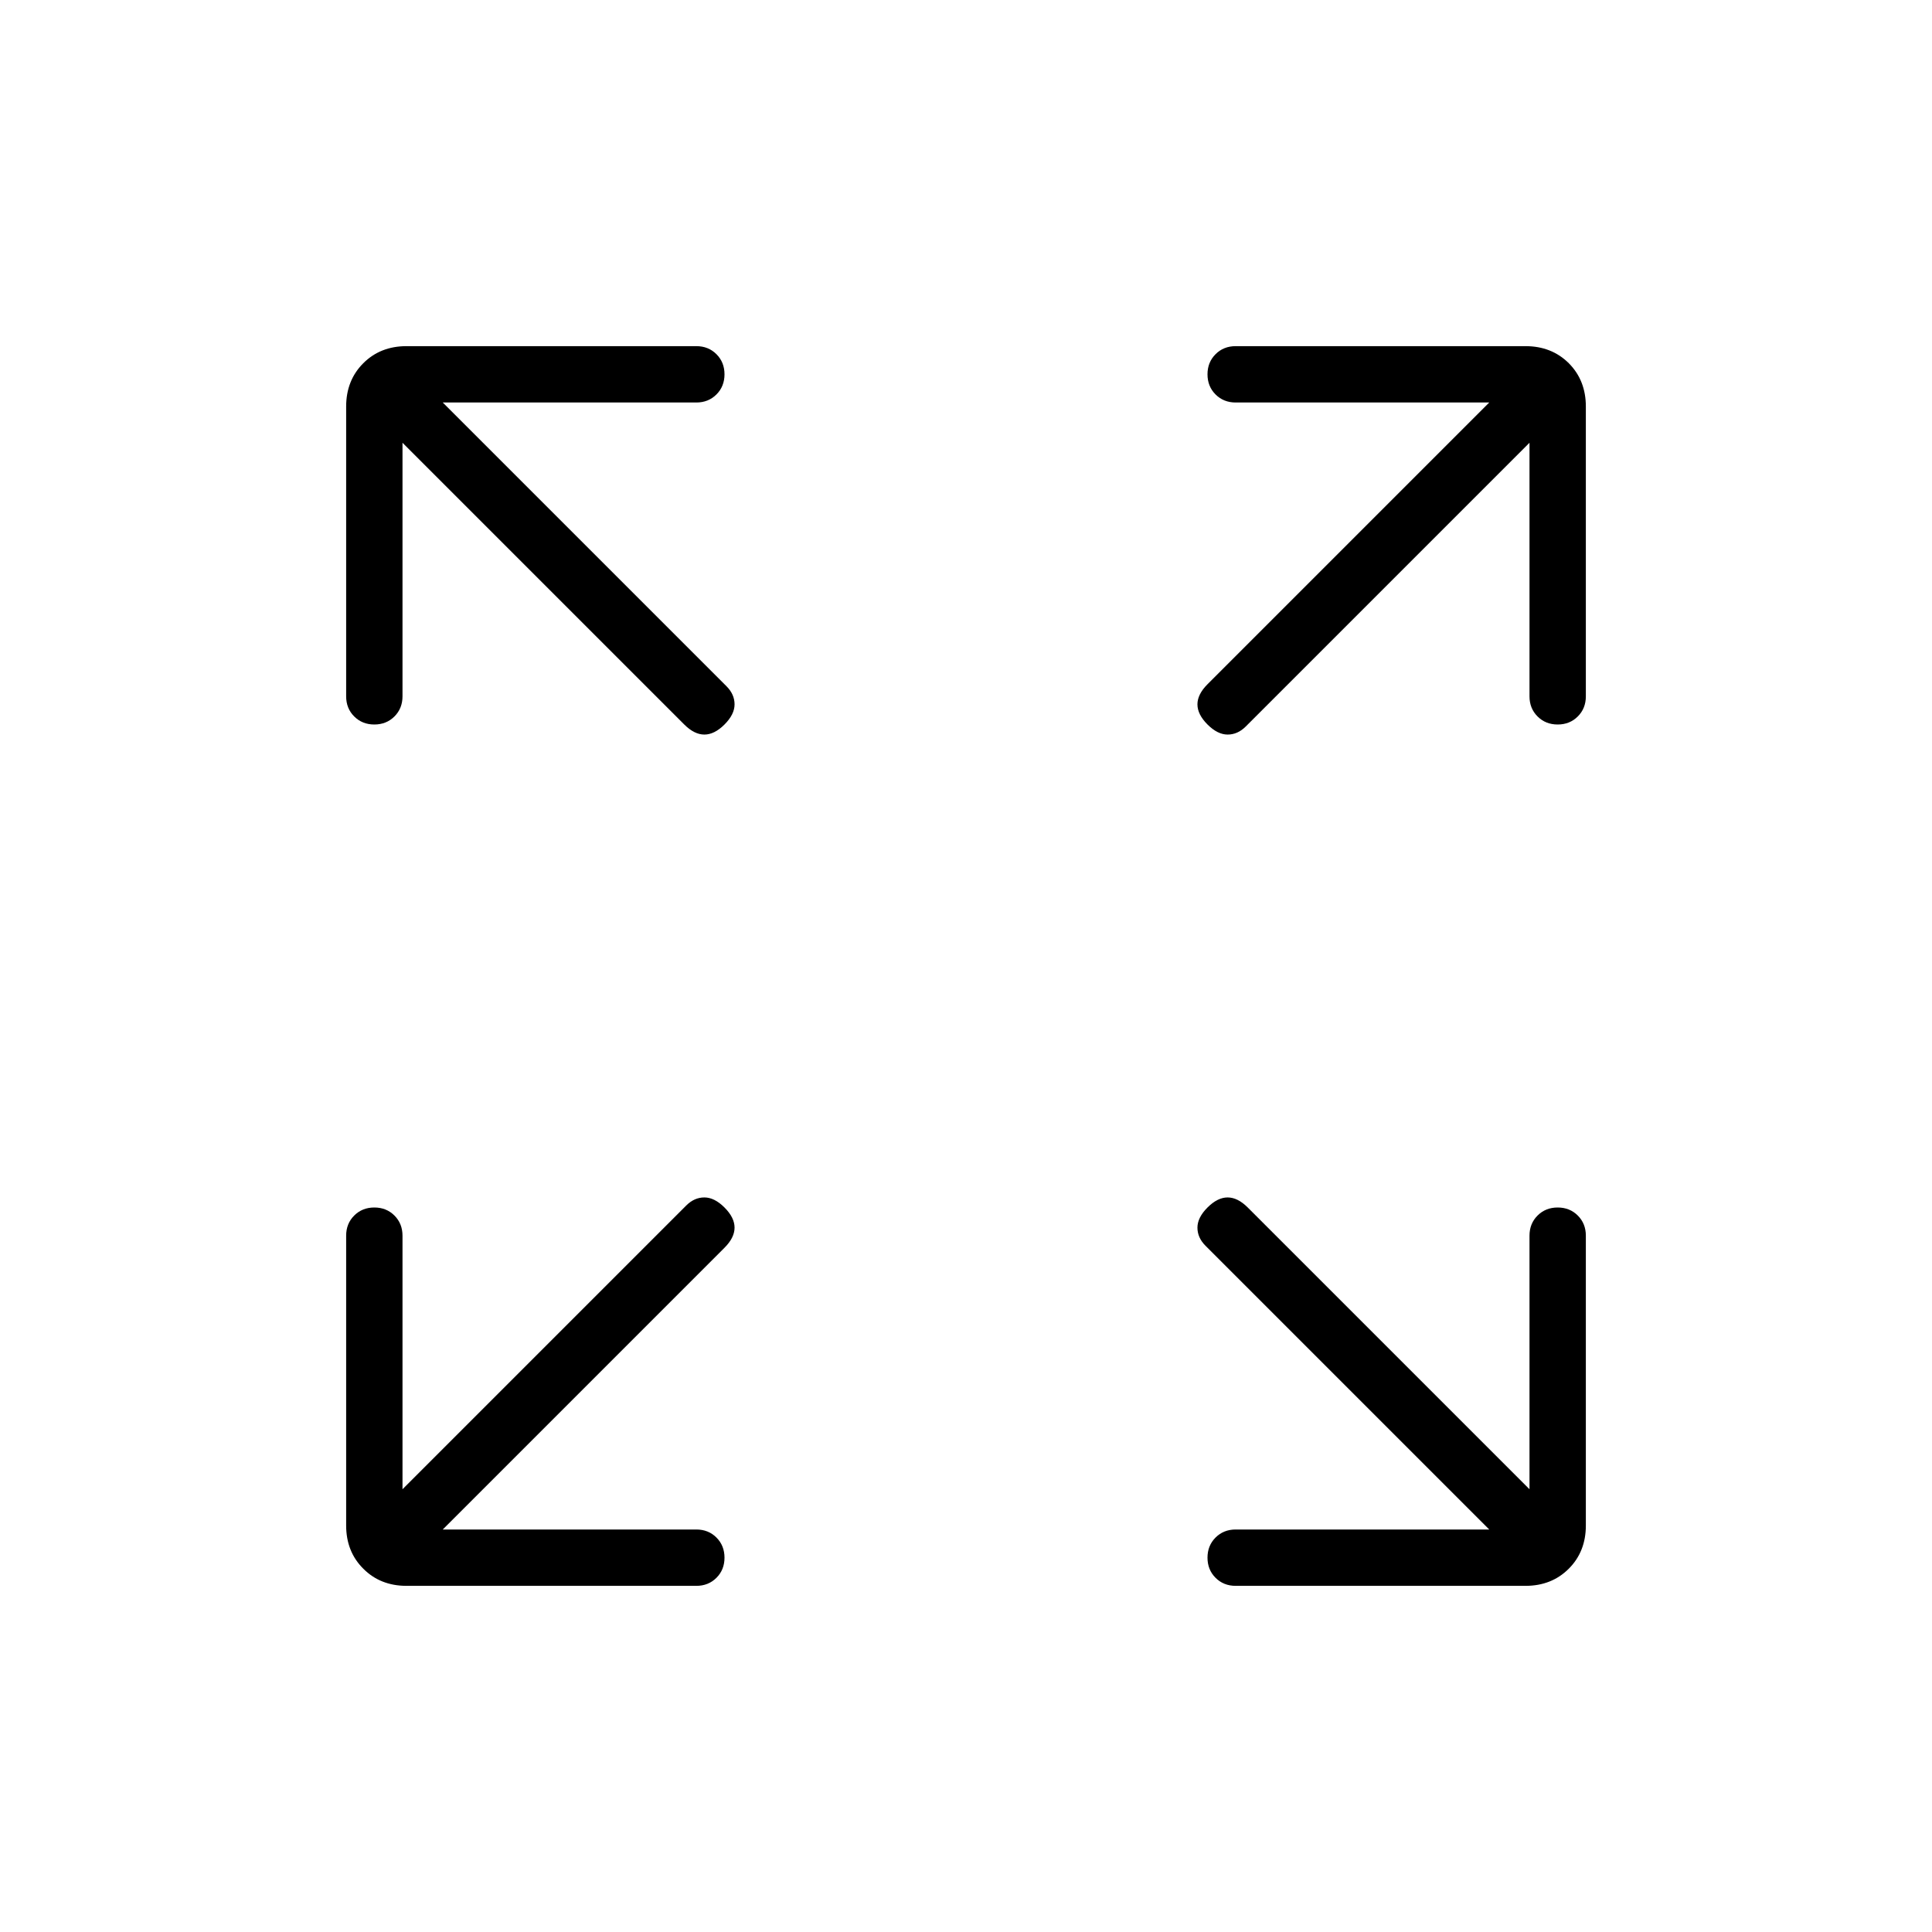 <svg xmlns="http://www.w3.org/2000/svg" height="24" width="24"><path d="M4.65 9Q4.5 9 4.4 8.9Q4.3 8.8 4.3 8.65V5.05Q4.3 4.725 4.513 4.512Q4.725 4.3 5.05 4.3H8.65Q8.8 4.3 8.9 4.4Q9 4.5 9 4.65Q9 4.8 8.9 4.9Q8.8 5 8.65 5H5.5L9.025 8.525Q9.125 8.625 9.125 8.75Q9.125 8.875 9 9Q8.875 9.125 8.75 9.125Q8.625 9.125 8.5 9L5 5.5V8.65Q5 8.8 4.9 8.9Q4.8 9 4.65 9ZM15 9Q14.875 8.875 14.875 8.75Q14.875 8.625 15 8.5L18.5 5H15.35Q15.2 5 15.1 4.9Q15 4.8 15 4.65Q15 4.5 15.1 4.4Q15.2 4.3 15.35 4.3H18.95Q19.275 4.3 19.488 4.512Q19.7 4.725 19.7 5.05V8.65Q19.7 8.8 19.6 8.9Q19.5 9 19.35 9Q19.2 9 19.1 8.9Q19 8.8 19 8.65V5.5L15.475 9.025Q15.375 9.125 15.25 9.125Q15.125 9.125 15 9ZM15.35 19.7Q15.2 19.7 15.1 19.6Q15 19.5 15 19.35Q15 19.2 15.1 19.1Q15.2 19 15.35 19H18.5L14.975 15.475Q14.875 15.375 14.875 15.25Q14.875 15.125 15 15Q15.125 14.875 15.25 14.875Q15.375 14.875 15.5 15L19 18.5V15.35Q19 15.2 19.1 15.1Q19.2 15 19.35 15Q19.5 15 19.6 15.1Q19.7 15.2 19.7 15.35V18.95Q19.7 19.275 19.488 19.487Q19.275 19.7 18.95 19.7ZM5.05 19.7Q4.725 19.7 4.513 19.487Q4.3 19.275 4.3 18.95V15.35Q4.3 15.2 4.4 15.1Q4.5 15 4.65 15Q4.8 15 4.9 15.1Q5 15.2 5 15.35V18.5L8.525 14.975Q8.625 14.875 8.75 14.875Q8.875 14.875 9 15Q9.125 15.125 9.125 15.25Q9.125 15.375 9 15.5L5.5 19H8.65Q8.8 19 8.9 19.1Q9 19.2 9 19.35Q9 19.5 8.9 19.6Q8.8 19.7 8.65 19.7Z"/></svg>